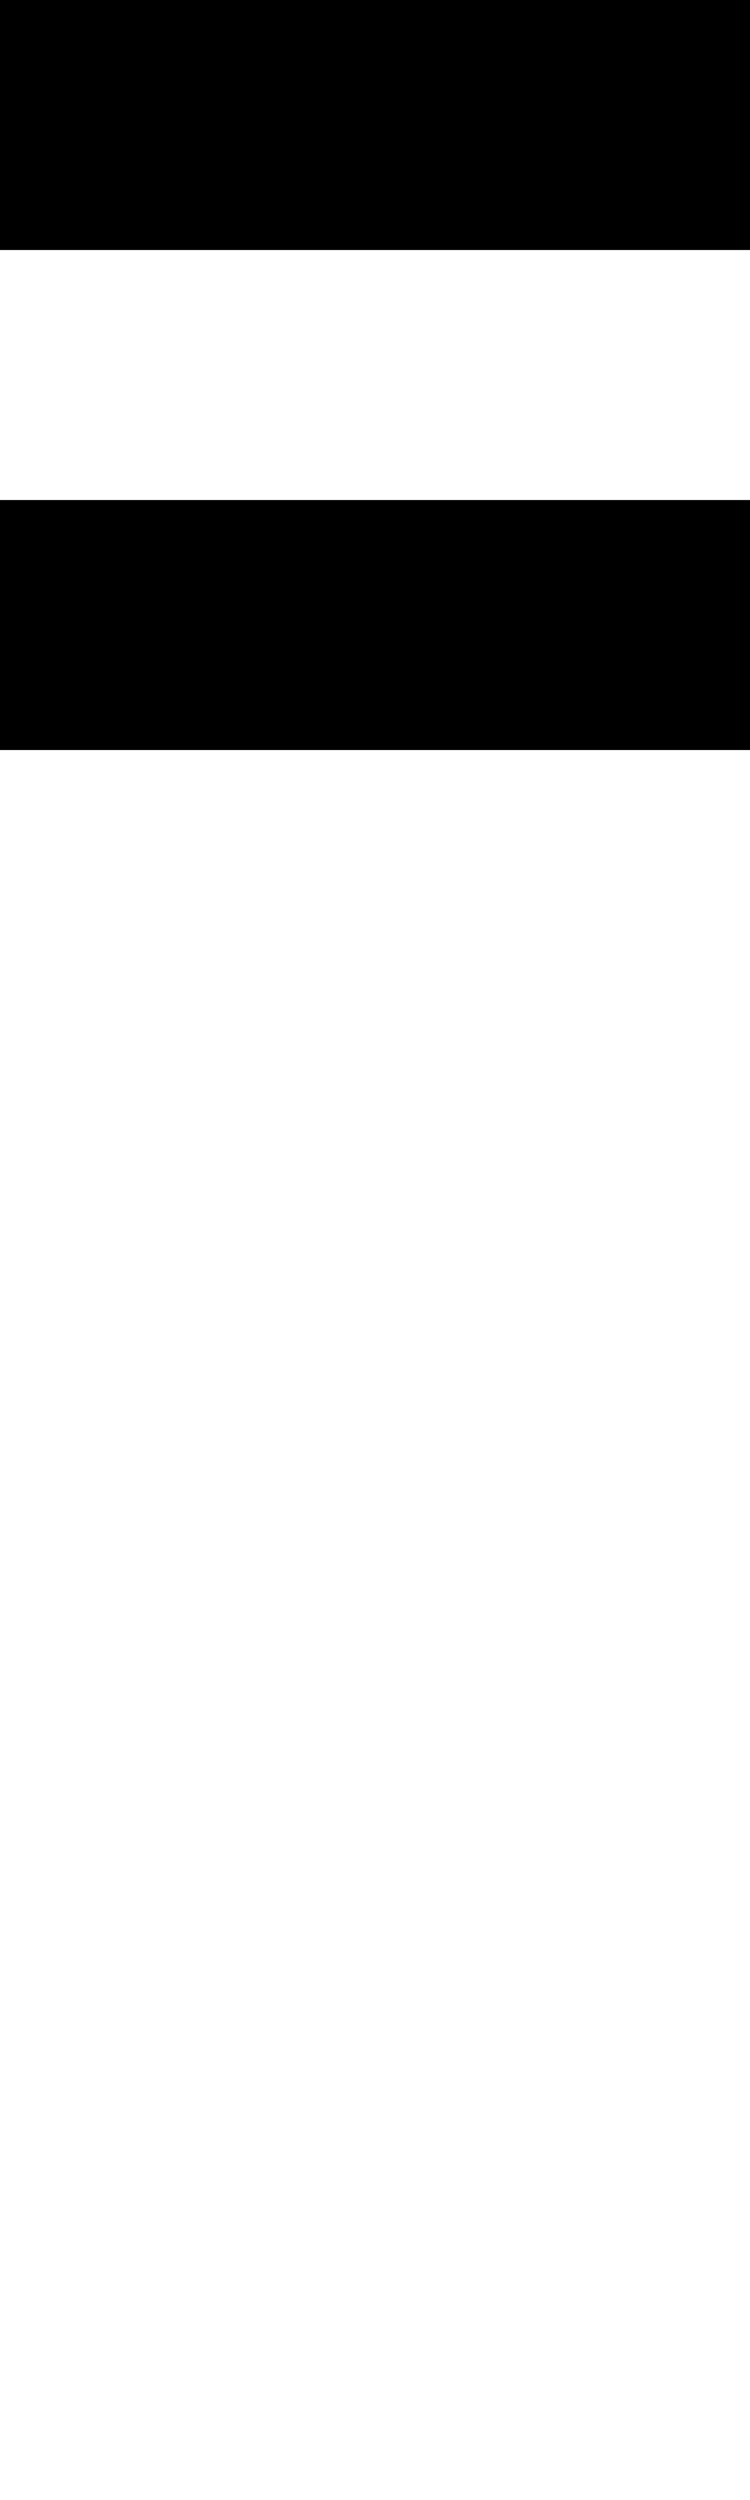 <?xml version="1.0" encoding="ASCII"?>
<svg xmlns="http://www.w3.org/2000/svg" width="30mm" height="100mm" viewBox="0 0 30 100">
  <path d="M 0,0 L 30,0 30,10 0,10 Z"/>
  <path d="M 0,20 L 30,20 30,30 0,30 Z"/>
</svg>